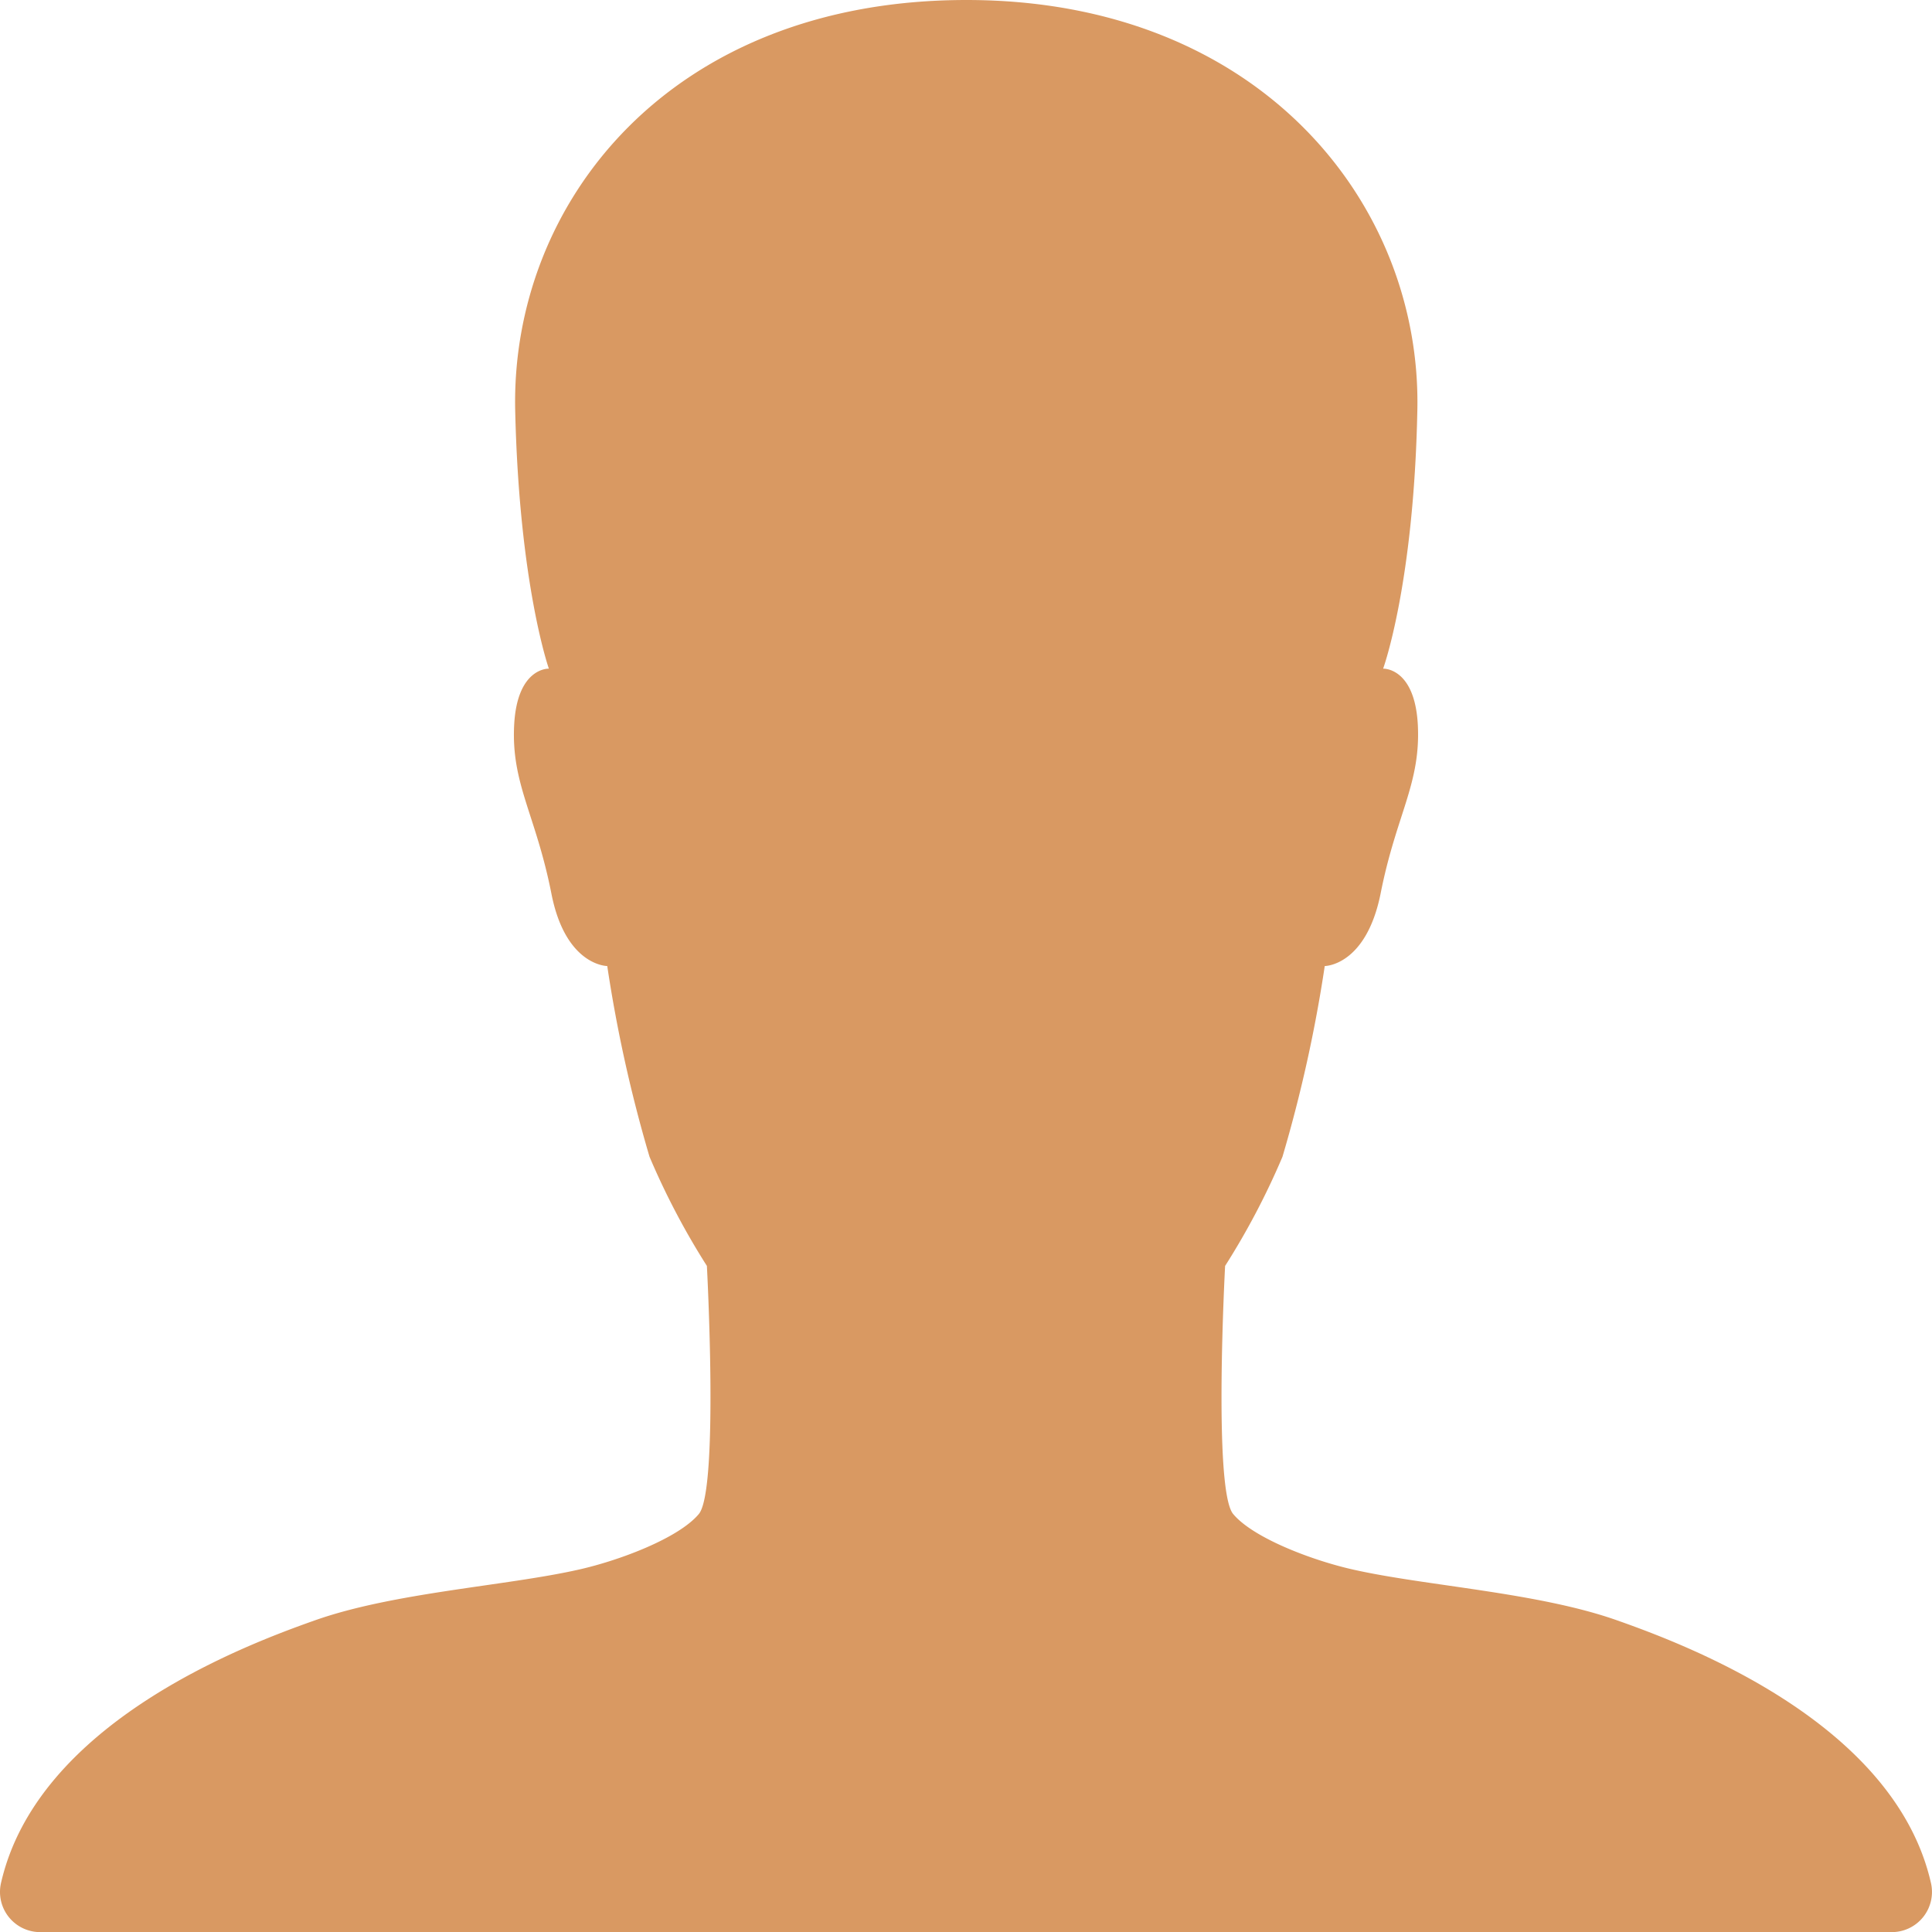 <svg xmlns="http://www.w3.org/2000/svg" width="81.769" height="81.773" viewBox="0 0 81.769 81.773">
  <path id="_ionicons_svg_ios-person" d="M145.738,143.708c-1.533-6.772-10.286-10.073-13.309-11.137-3.322-1.171-8.05-1.448-11.095-2.129-1.746-.383-4.28-1.342-5.132-2.364s-.341-10.5-.341-10.5a31.584,31.584,0,0,0,2.428-4.621,59.608,59.608,0,0,0,1.789-8.071s1.746,0,2.364-3.067c.66-3.343,1.7-4.642,1.576-7.134-.128-2.449-1.469-2.385-1.469-2.385s1.3-3.556,1.448-10.924C124.188,72.625,117.331,64,104.915,64c-12.585,0-19.293,8.625-19.1,17.377C85.984,88.745,87.24,92.3,87.24,92.3s-1.342-.064-1.469,2.385c-.128,2.492.916,3.791,1.576,7.134.6,3.067,2.364,3.067,2.364,3.067a59.609,59.609,0,0,0,1.789,8.071,31.587,31.587,0,0,0,2.428,4.621s.511,9.476-.341,10.5-3.386,1.98-5.132,2.364c-3.045.681-7.773.958-11.095,2.129-3.024,1.065-11.776,4.366-13.31,11.137a1.7,1.7,0,0,0,1.682,2.066h78.345A1.7,1.7,0,0,0,145.738,143.708Z" transform="translate(-64.01 -64)" fill="#d99962"/>
</svg>
